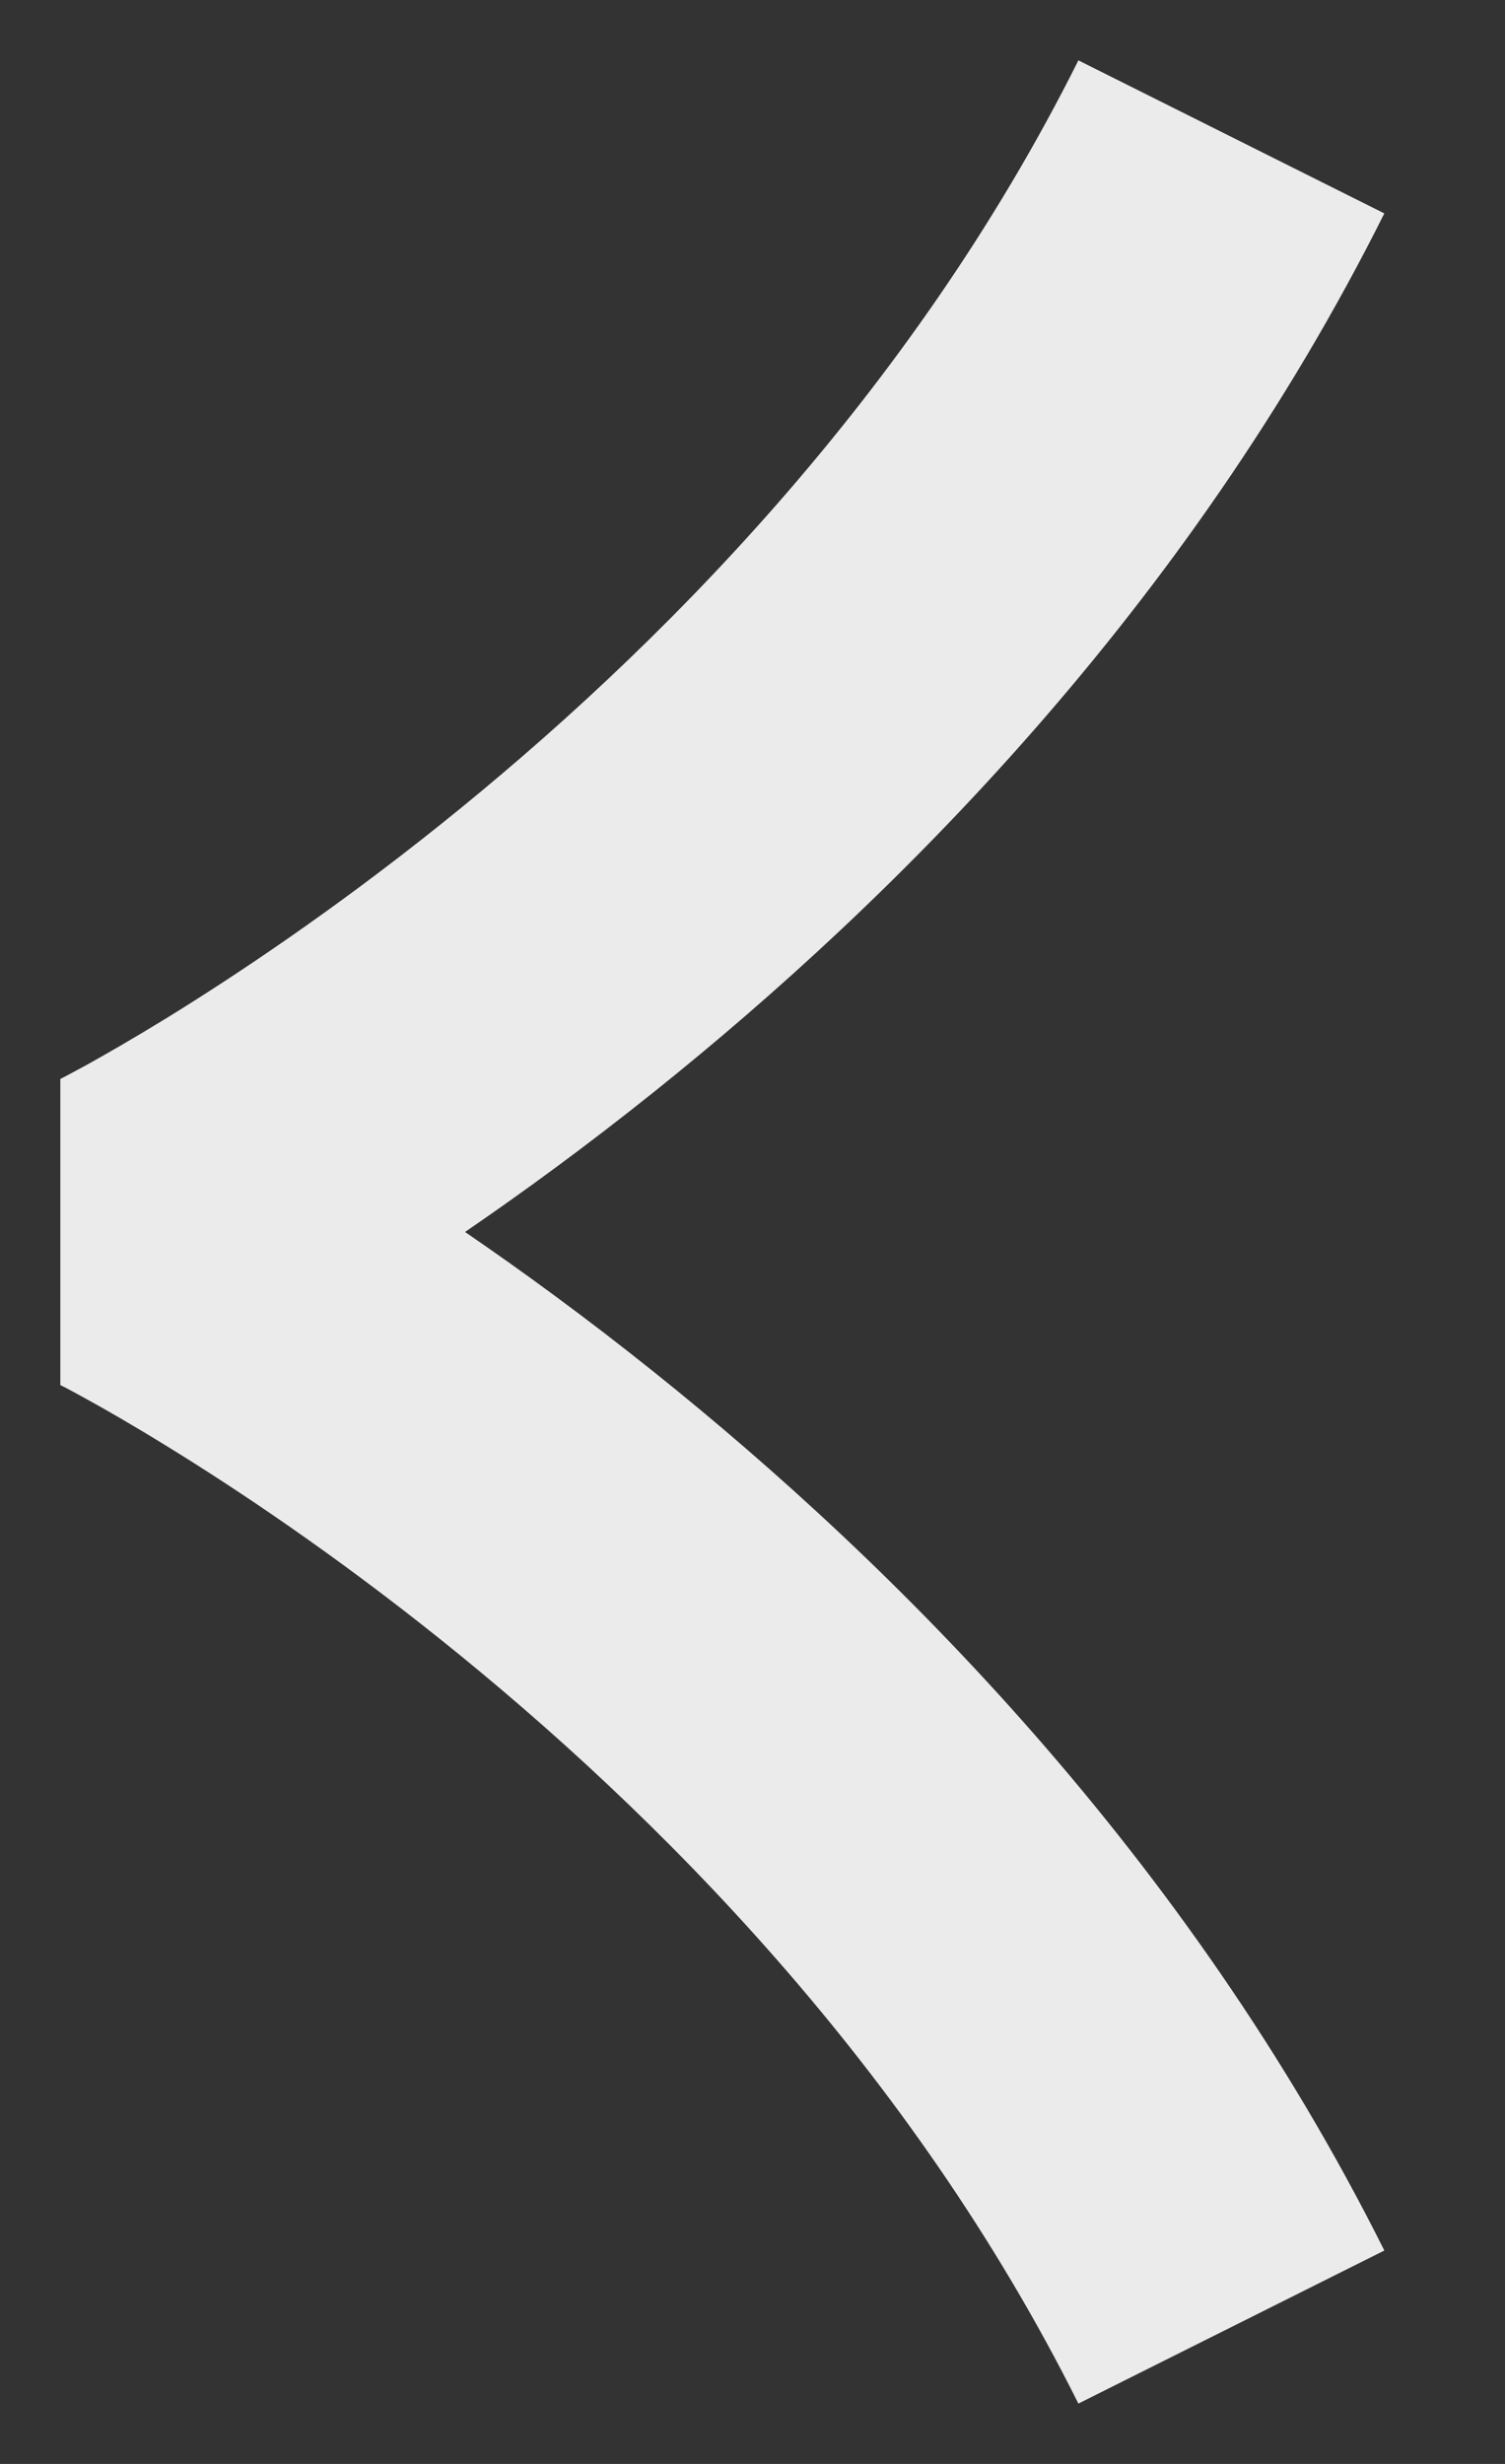 <svg width="11" height="18" viewBox="0 0 11 18" fill="none" xmlns="http://www.w3.org/2000/svg">
<rect x="0" y="0" width="11" height="18" fill="#333333" stroke="none"/>
<path fill-rule="evenodd" clip-rule="evenodd" d="M4.781 10.024C6.532 11.425 8.677 13.558 10.118 16.441L7.882 17.559C6.657 15.108 4.801 13.242 3.219 11.976C2.433 11.347 1.726 10.876 1.22 10.565C0.967 10.409 0.766 10.294 0.631 10.22C0.563 10.182 0.512 10.155 0.48 10.138L0.446 10.121L0.441 10.118L0.441 10.118C0.441 10.118 0.441 10.118 0.441 10.117L0.441 7.883C0.441 7.882 0.441 7.882 0.441 7.882L0.441 7.882L0.446 7.88L0.48 7.862C0.512 7.845 0.563 7.818 0.631 7.781C0.766 7.706 0.967 7.591 1.22 7.436C1.726 7.124 2.433 6.653 3.219 6.024C4.801 4.758 6.657 2.892 7.882 0.441L10.118 1.559C8.677 4.442 6.532 6.575 4.781 7.976C4.285 8.373 3.817 8.714 3.399 9C3.817 9.286 4.285 9.627 4.781 10.024Z" fill="#EBEBEB"/>
</svg>

